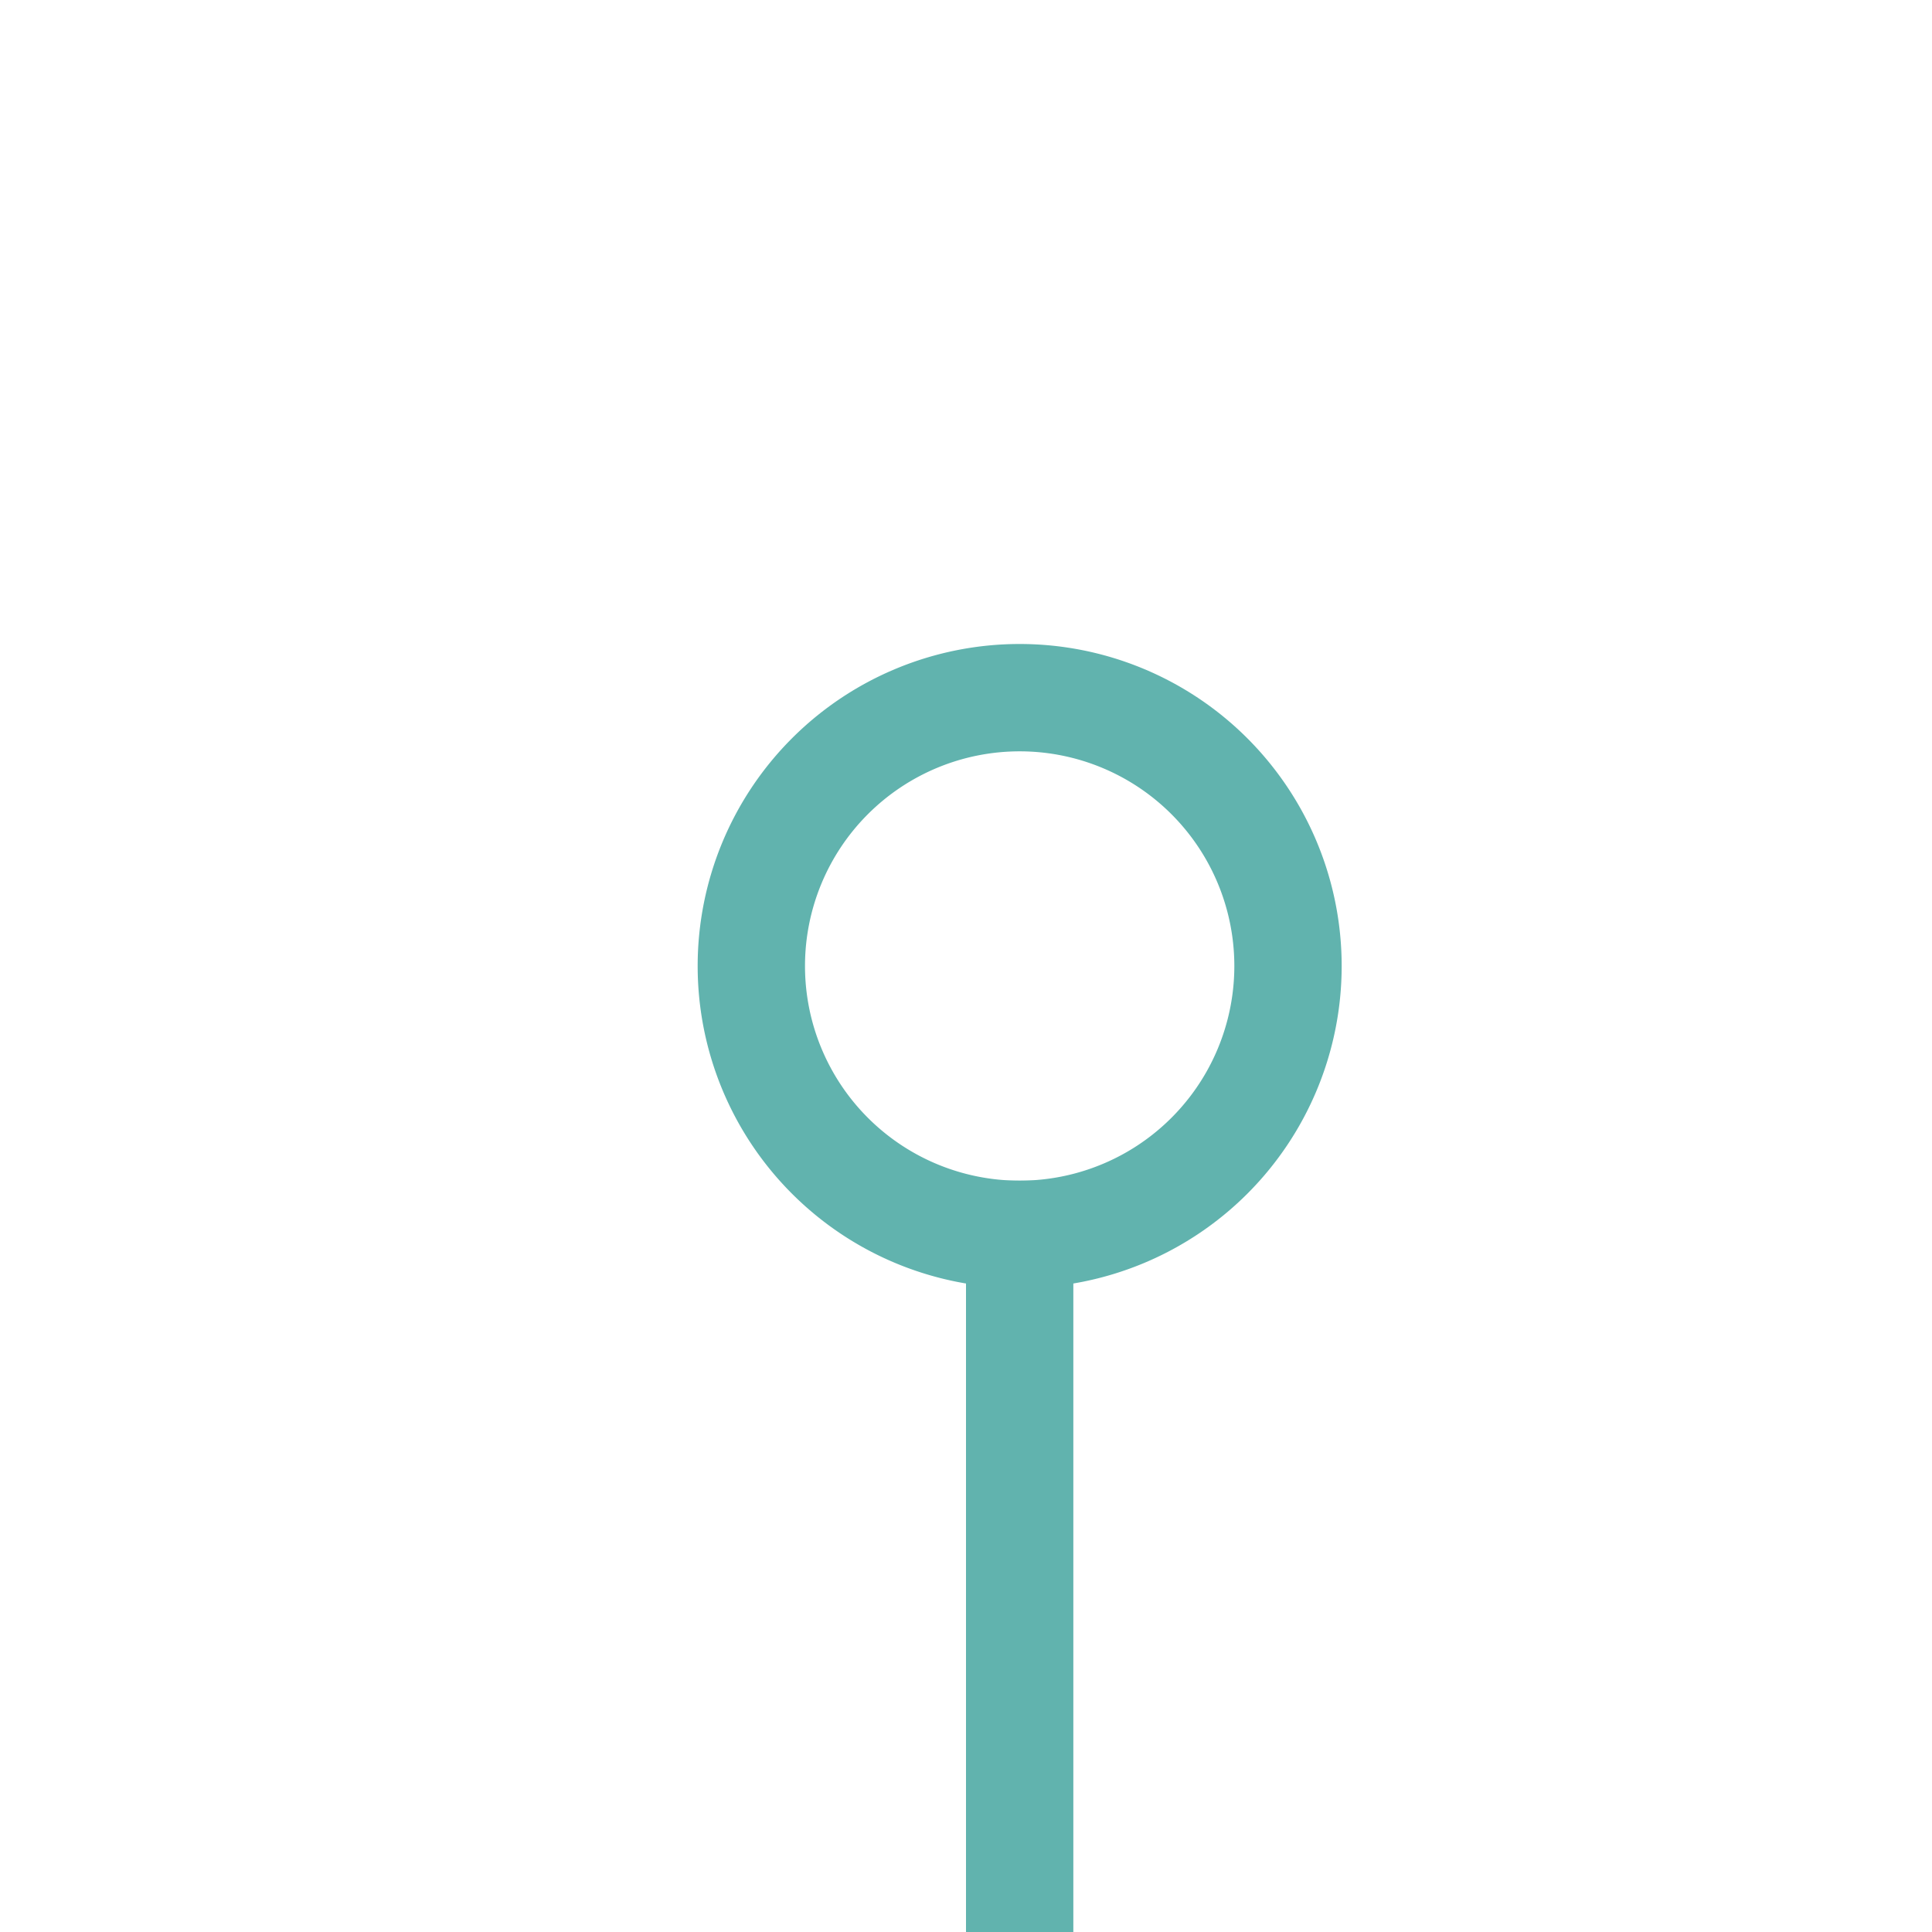 ﻿<?xml version="1.0" encoding="utf-8"?>
<svg version="1.1" xmlns:xlink="http://www.w3.org/1999/xlink" width="18px" height="18px" preserveAspectRatio="xMinYMid meet" viewBox="1125 828  18 16" xmlns="http://www.w3.org/2000/svg">
  <path d="M 1134.5 838  L 1134.5 1152  " stroke-width="1" stroke="#61b3ae" fill="none" />
  <path d="M 1134.5 833  A 3 3 0 0 0 1131.5 836 A 3 3 0 0 0 1134.5 839 A 3 3 0 0 0 1137.5 836 A 3 3 0 0 0 1134.5 833 Z M 1134.5 834  A 2 2 0 0 1 1136.5 836 A 2 2 0 0 1 1134.5 838 A 2 2 0 0 1 1132.5 836 A 2 2 0 0 1 1134.5 834 Z M 1128.2 1151  L 1134.5 1157  L 1140.8 1151  L 1128.2 1151  Z " fill-rule="nonzero" fill="#61b3ae" stroke="none" />
</svg>